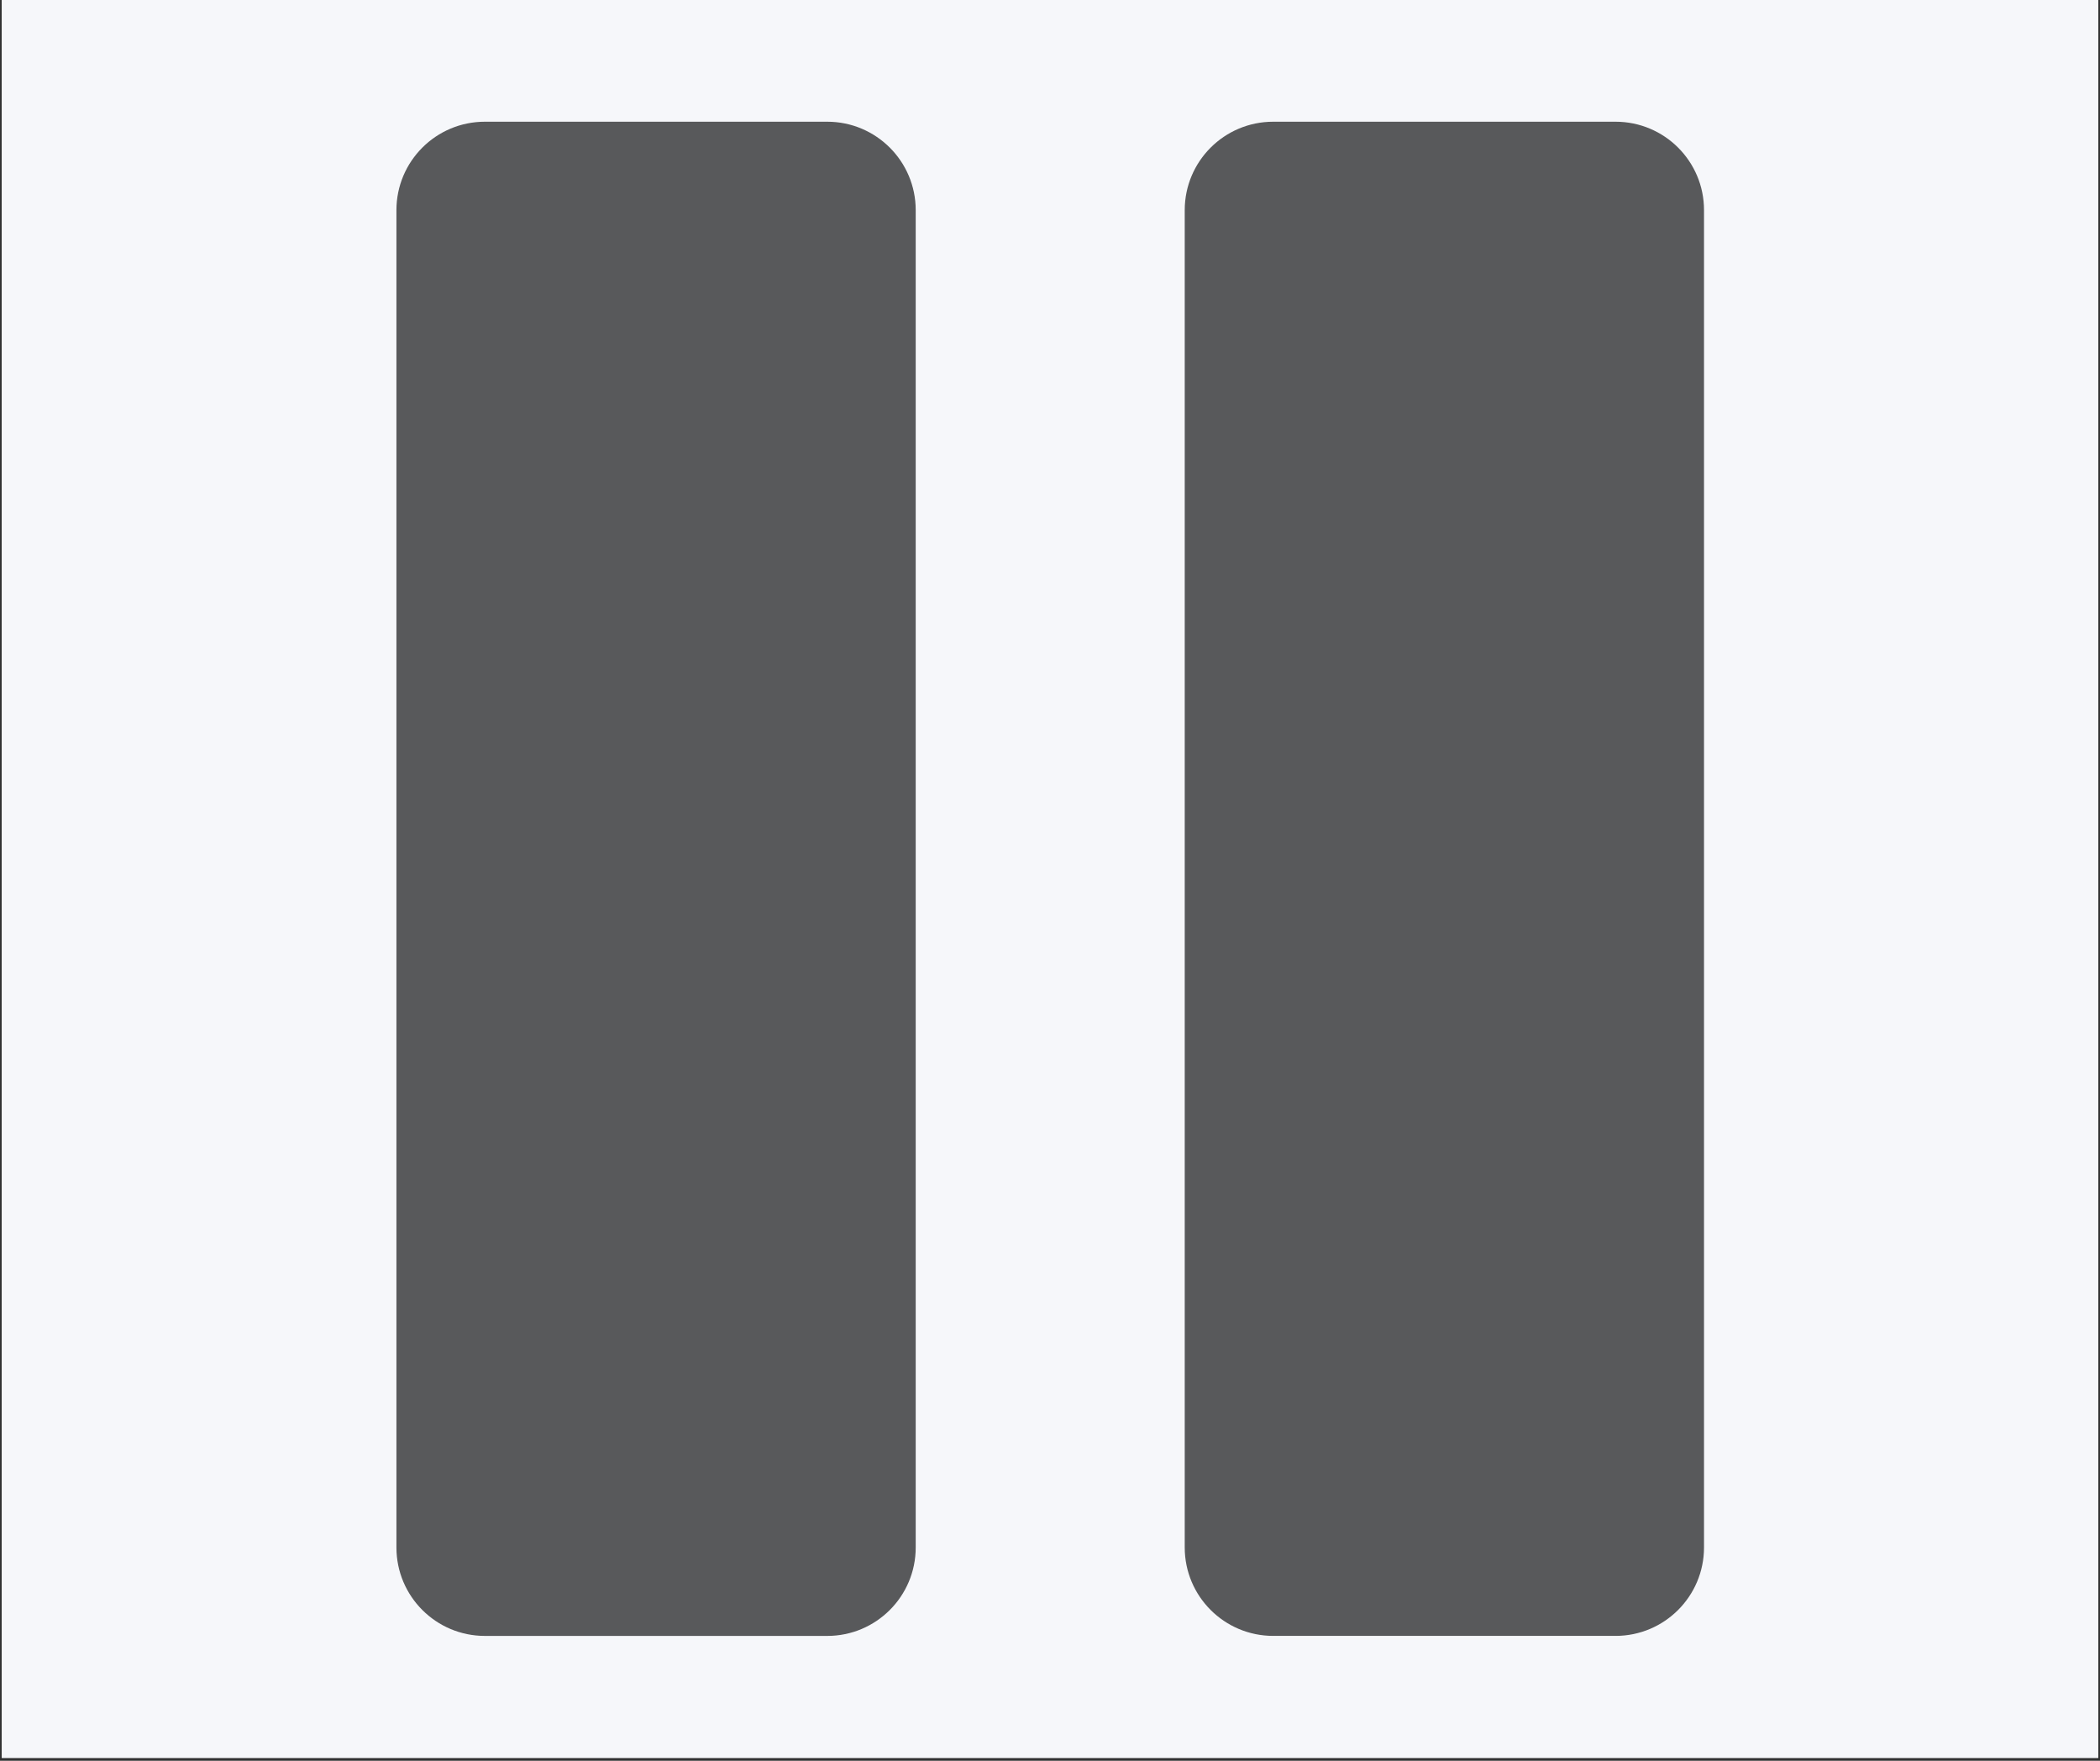 <?xml version="1.0" encoding="UTF-8"?><svg xmlns="http://www.w3.org/2000/svg" xmlns:xlink="http://www.w3.org/1999/xlink" width="705" zoomAndPan="magnify" viewBox="0 0 705 591" height="591" preserveAspectRatio="xMidYMid meet" version="1.0"><rect x="0" y="0" width="705" height="591" fill="#333333" stroke="none"/><defs><clipPath id="clip-0"><path d="M 0.594 0 L 704.402 0 L 704.402 590 L 0.594 590 Z M 0.594 0 " clip-rule="nonzero"/></clipPath><clipPath id="clip-1"><path d="M 397 40.773 L 573 40.773 L 573 549.164 L 397 549.164 Z M 397 40.773 " clip-rule="nonzero"/></clipPath><clipPath id="clip-2"><path d="M 133 40.773 L 308 40.773 L 308 549.164 L 133 549.164 Z M 133 40.773 " clip-rule="nonzero"/></clipPath></defs><g clip-path="url(#clip-0)"><path fill="rgb(100%, 100%, 100%)" d="M 0.594 0 L 704.406 0 L 704.406 597.488 L 0.594 597.488 Z M 0.594 0 " fill-opacity="1" fill-rule="nonzero"/><path fill="rgb(100%, 100%, 100%)" d="M 0.594 0 L 704.406 0 L 704.406 590 L 0.594 590 Z M 0.594 0 " fill-opacity="1" fill-rule="nonzero"/><path fill="rgb(96.469%, 96.86%, 98.039%)" d="M 0.594 0 L 704.406 0 L 704.406 590 L 0.594 590 Z M 0.594 0 " fill-opacity="1" fill-rule="nonzero"/></g><g clip-path="url(#clip-1)"><path fill="rgb(34.509%, 34.9%, 35.689%)" d="M 542.355 40.852 L 427.453 40.852 C 411.027 40.852 397.73 54.145 397.73 70.543 L 397.73 519.387 C 397.73 535.785 411.027 549.082 427.453 549.082 L 542.355 549.082 C 558.766 549.082 572.062 535.785 572.062 519.387 L 572.062 70.543 C 572.074 54.145 558.773 40.852 542.355 40.852 Z M 542.355 40.852 " fill-opacity="1" fill-rule="nonzero"/></g><g clip-path="url(#clip-2)"><path fill="rgb(34.509%, 34.9%, 35.689%)" d="M 277.711 40.852 L 162.793 40.852 C 146.383 40.852 133.086 54.145 133.086 70.543 L 133.086 519.395 C 133.086 535.797 146.383 549.09 162.793 549.09 L 277.711 549.09 C 294.121 549.09 307.418 535.797 307.418 519.395 L 307.418 70.543 C 307.418 54.145 294.121 40.852 277.711 40.852 Z M 277.711 40.852 " fill-opacity="1" fill-rule="nonzero"/></g></svg>